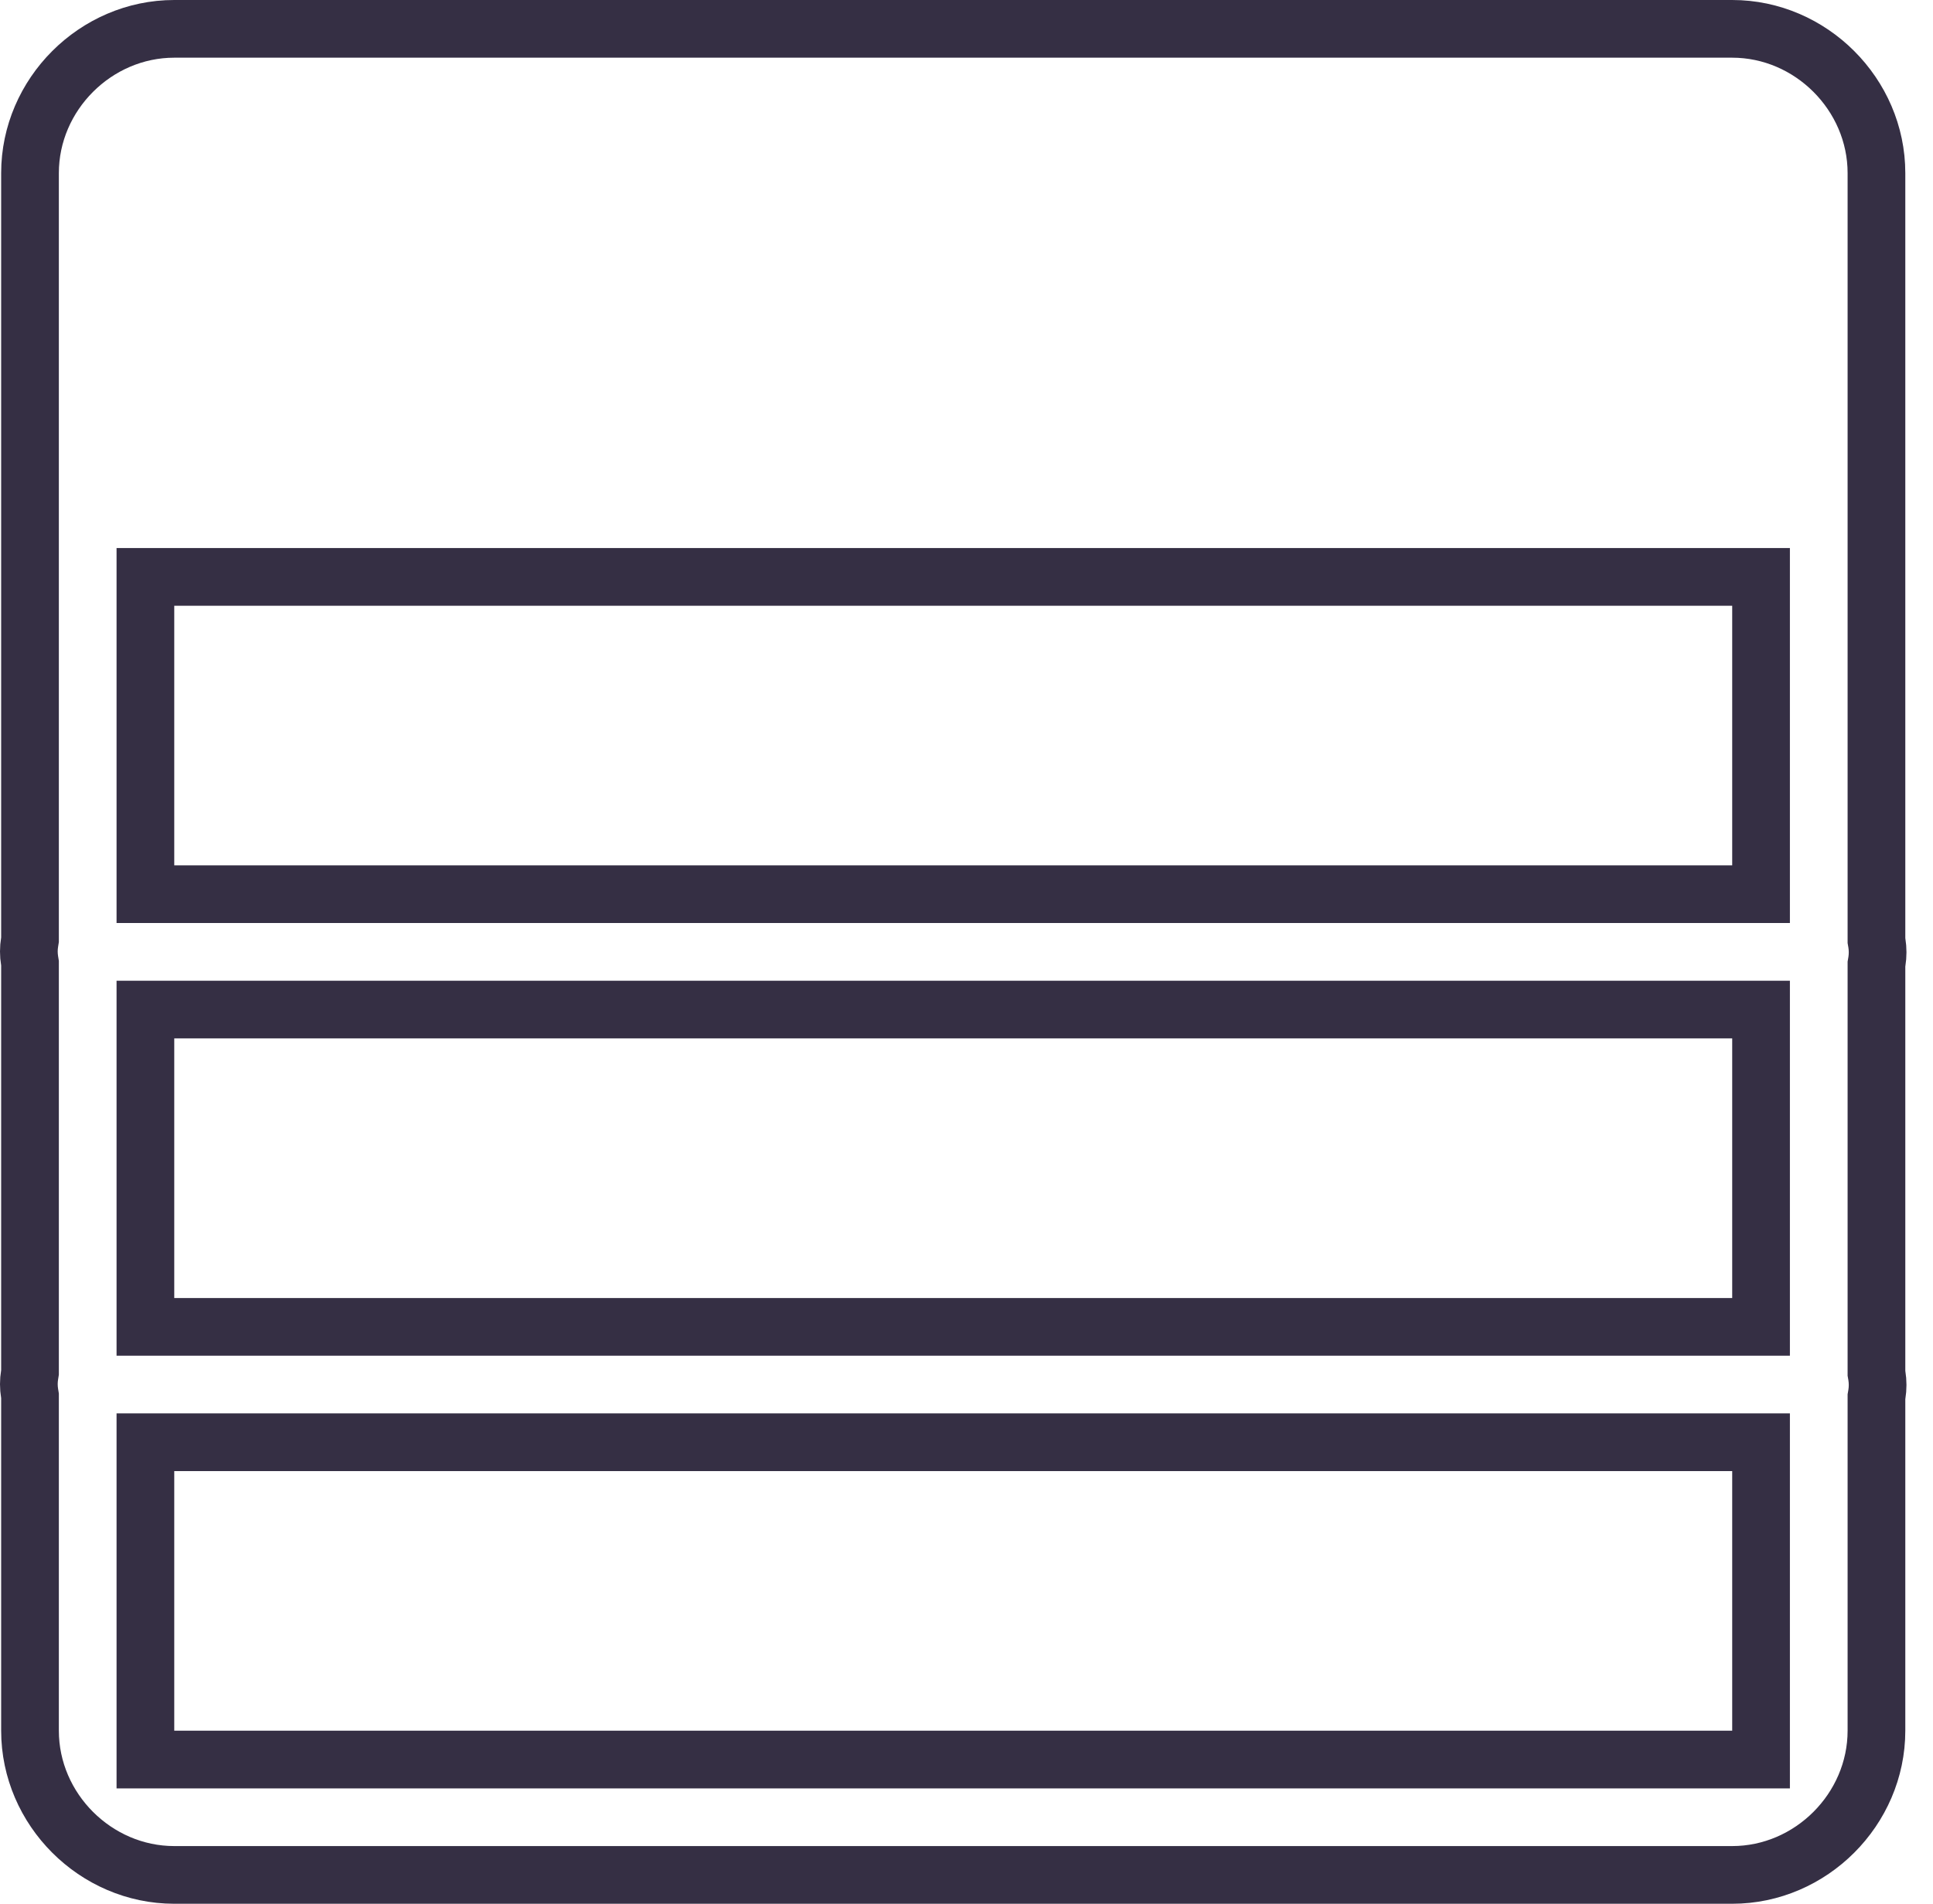 <svg width="67" height="66" viewBox="0 0 67 66" fill="none" xmlns="http://www.w3.org/2000/svg">
<path d="M1.027 32.659L1.04 32.578V32.496V6C1.04 3.273 3.313 1 6.04 1H60.04C62.767 1 65.04 3.273 65.04 6V32.525V32.608L65.054 32.688C65.089 32.904 65.089 33.125 65.054 33.341L65.04 33.422V33.504V47.525V47.608L65.054 47.688C65.089 47.904 65.089 48.125 65.054 48.341L65.04 48.422V48.504V60C65.04 62.727 62.767 65 60.04 65H6.04C3.313 65 1.04 62.727 1.04 60V48.475V48.392L1.027 48.312C0.991 48.096 0.991 47.875 1.027 47.659L1.04 47.578V47.496V33.475V33.392L1.027 33.312C0.991 33.096 0.991 32.875 1.027 32.659ZM6.04 20H5.04V21V30V31H6.04H60.04H61.04V30V21V20H60.04H6.04ZM6.04 35H5.04V36V45V46H6.04H60.04H61.04V45V36V35H60.04H6.04ZM6.04 50H5.04V51V60V61H6.04H60.04H61.04V60V51V50H60.04H6.04Z" stroke="#352F44" stroke-width="2"/>
</svg>
